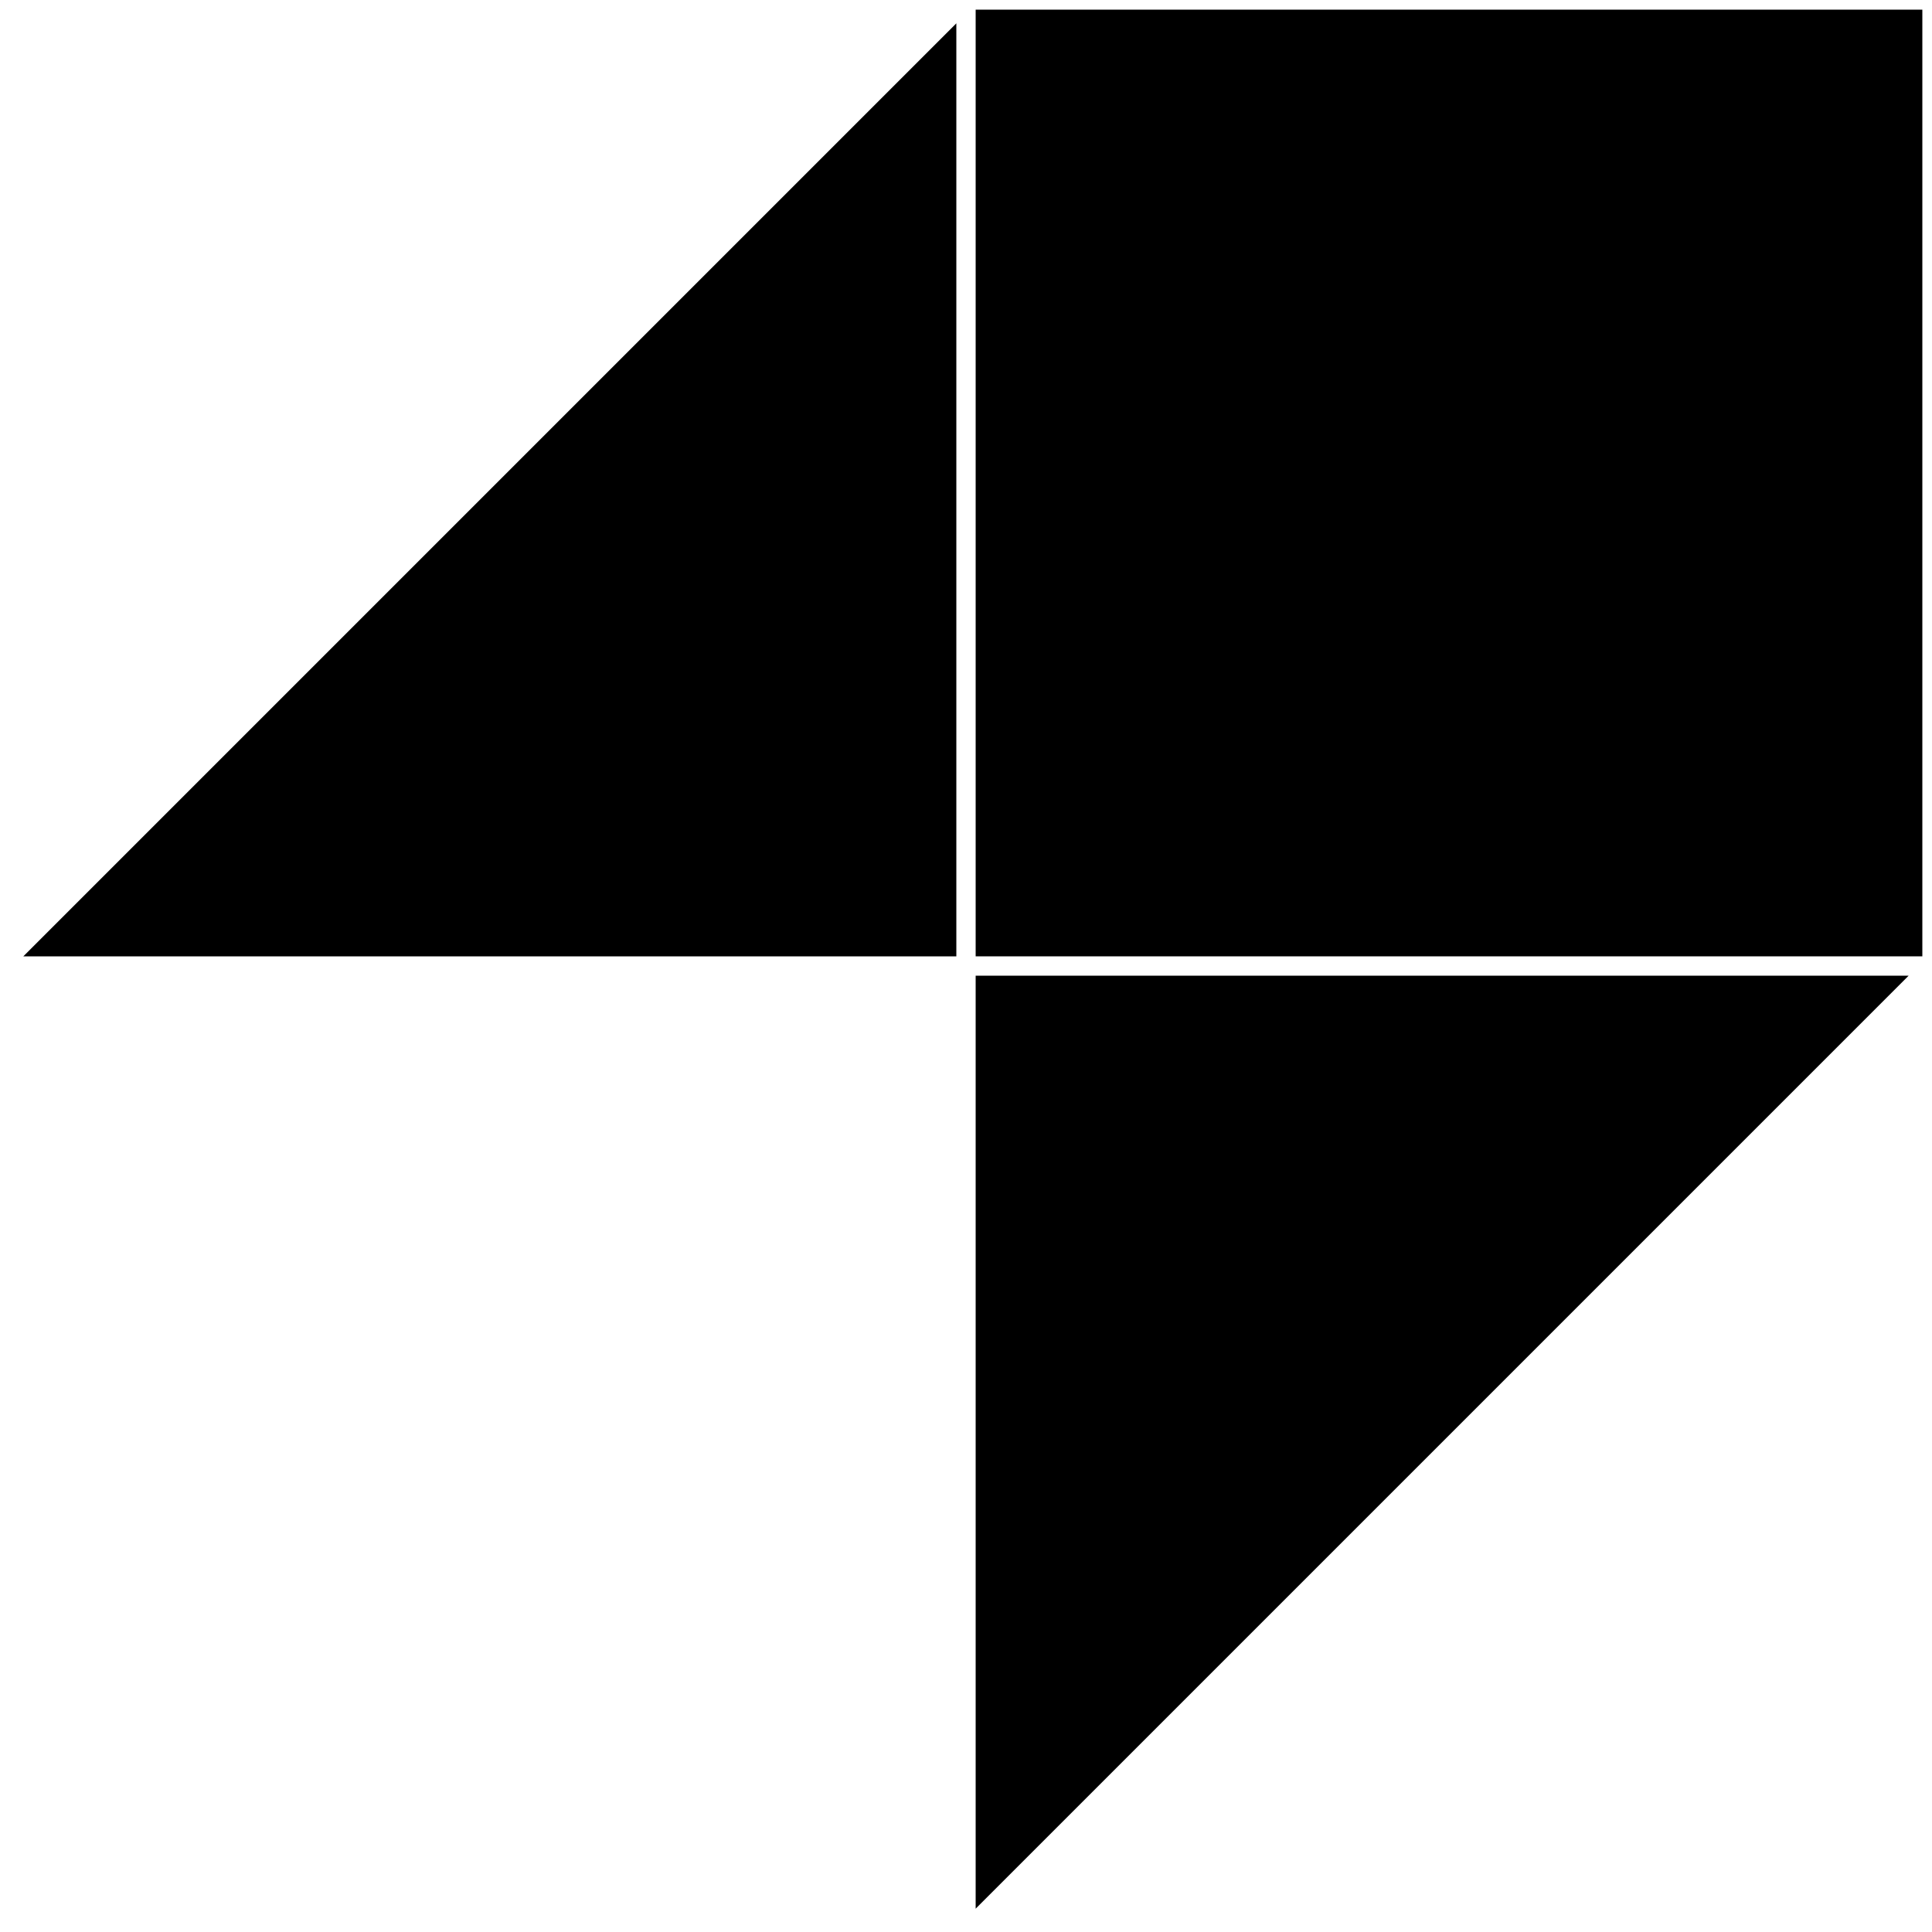 <?xml version="1.0" encoding="UTF-8"?><svg id="uuid-2a02c576-6c84-4154-83c8-e0a8ddca28f6" xmlns="http://www.w3.org/2000/svg" viewBox="0 0 400 400"><rect x="202" y="2" width="196" height="196"/><polygon points="4.83 198 198 198 198 4.83 4.83 198"/><polygon points="202 395.17 395.17 202 202 202 202 395.17"/></svg>